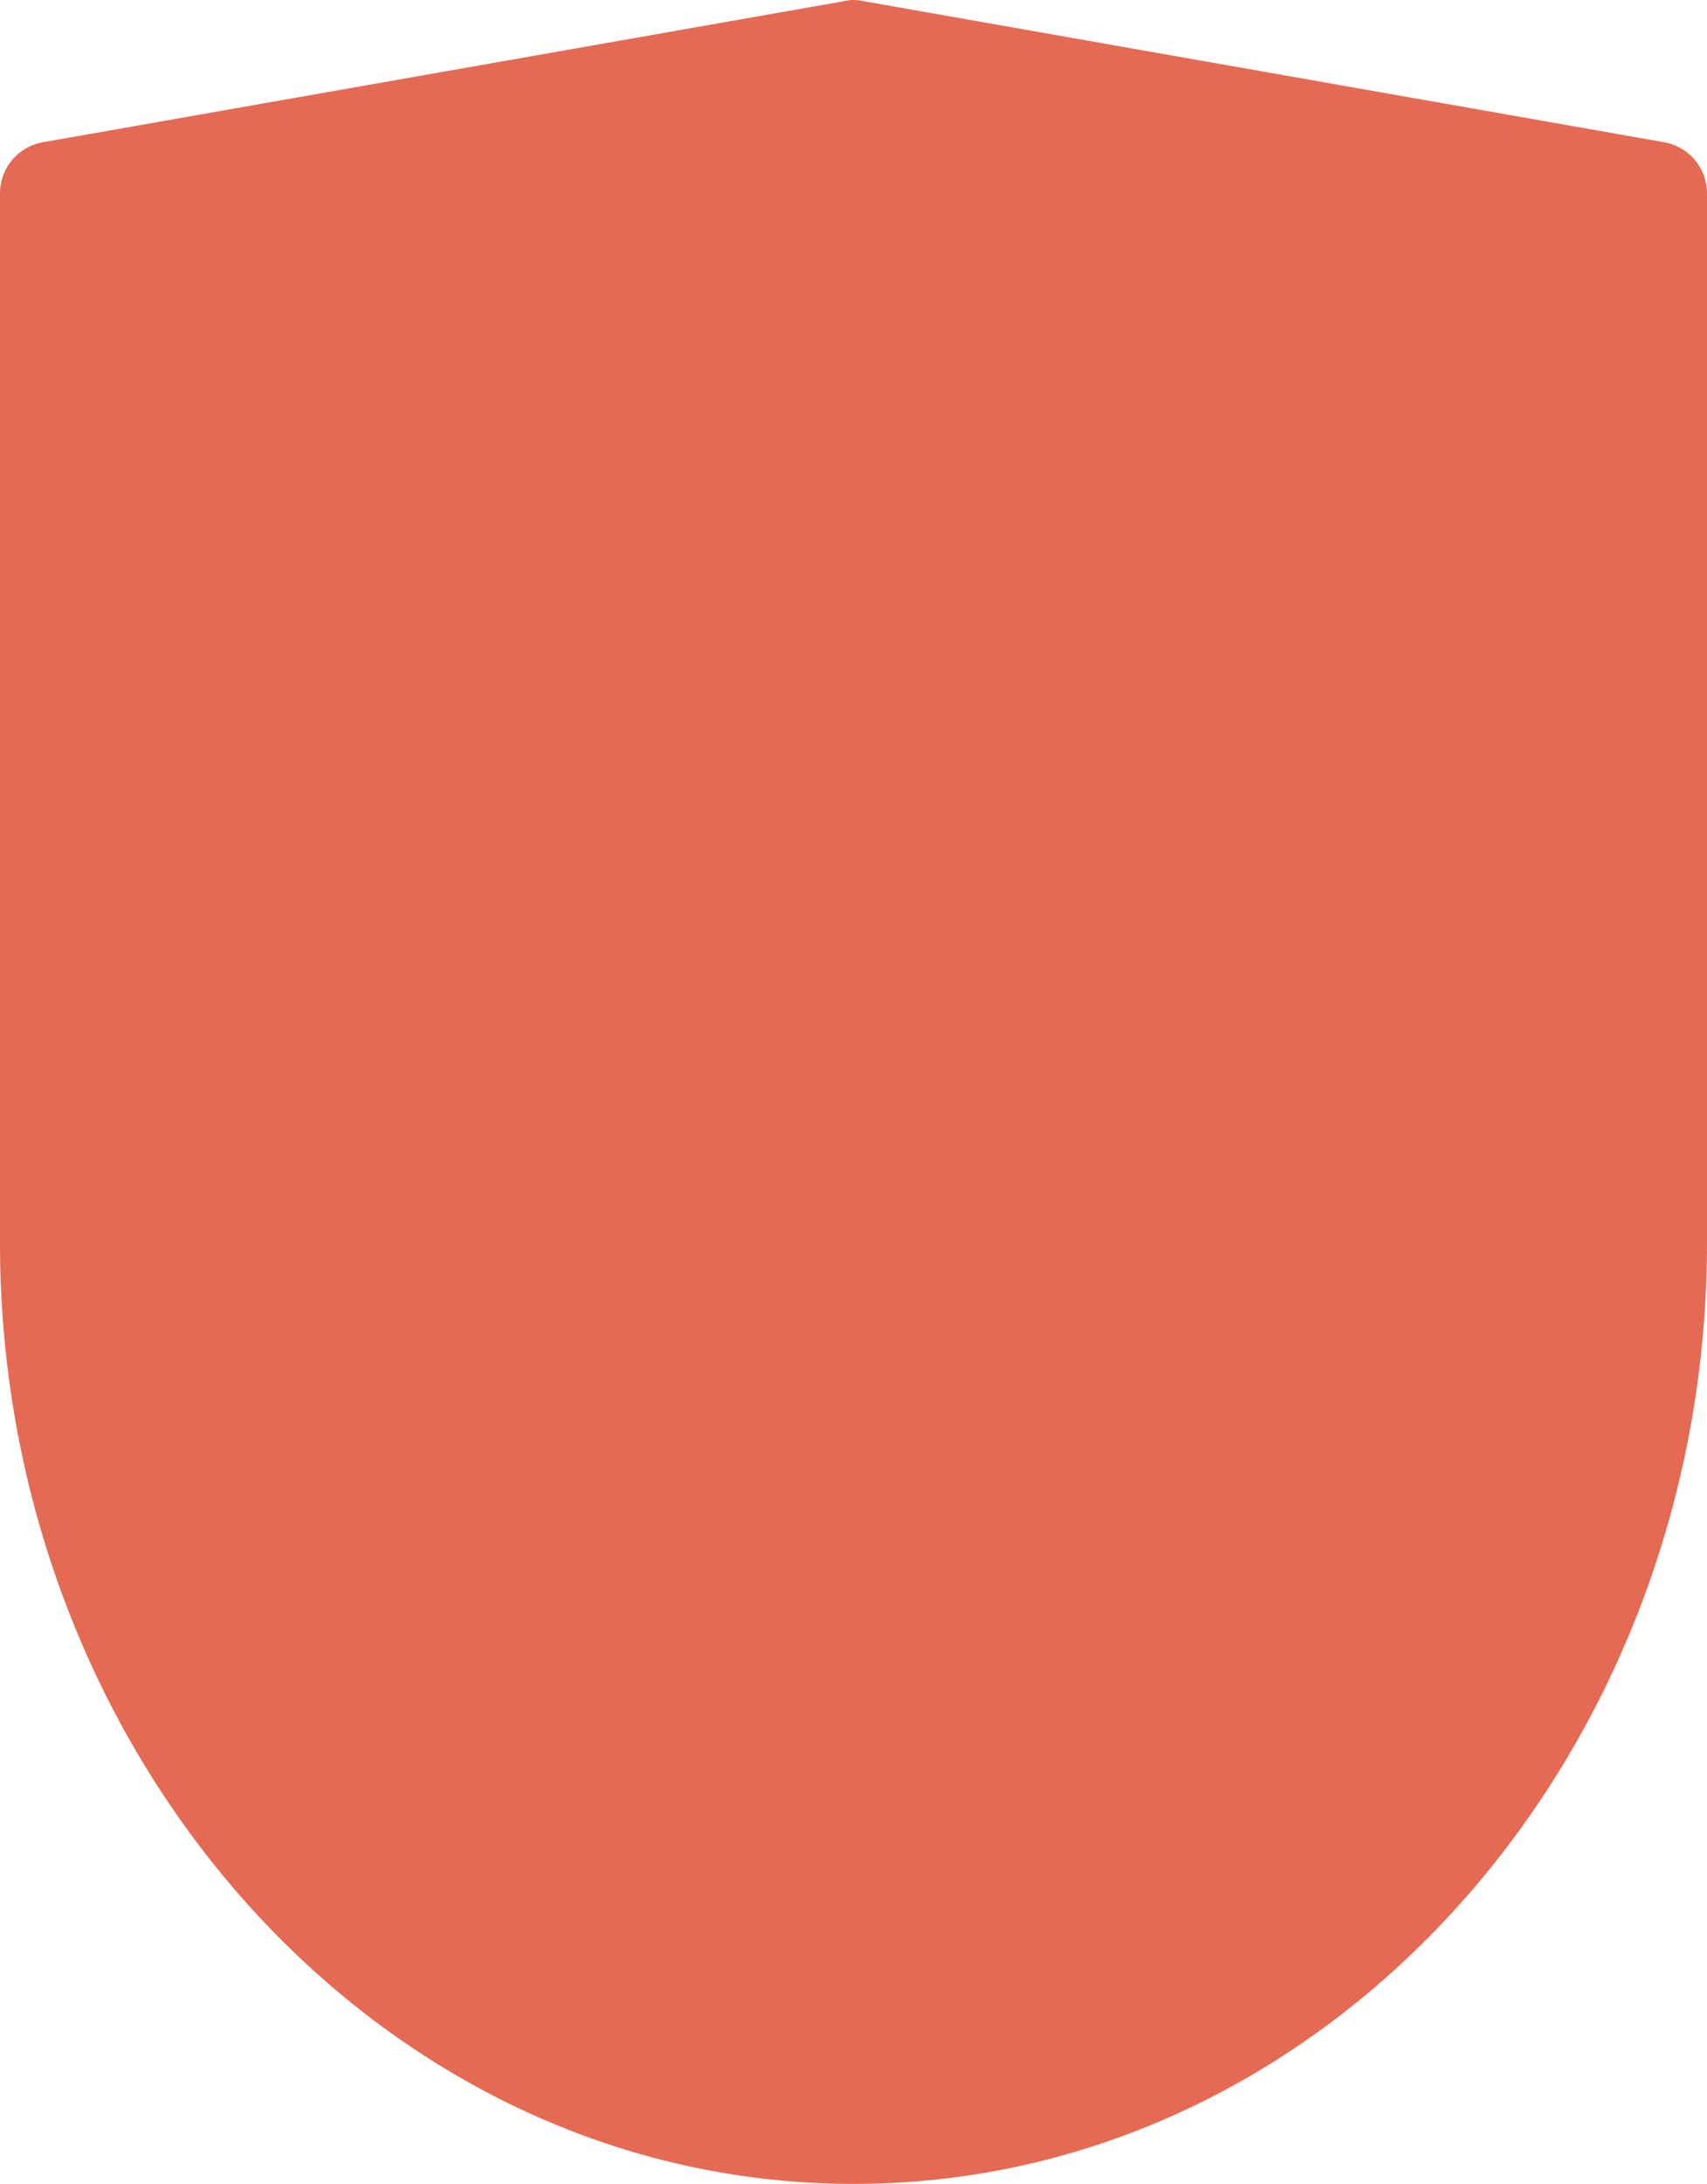 <?xml version="1.0" encoding="UTF-8"?>
<svg xmlns="http://www.w3.org/2000/svg" viewBox="0 0 35.987 46.018"><path fill="#418fde" d="M35.099 3L18.209.025a.89.89 0 0 0-.417 0L.888 3A1.093 1.093 0 0 0 0 4.074v22.12c0 10.808 8 19.824 18 19.824s17.987-9.016 17.987-19.824V4.074A1.093 1.093 0 0 0 35.099 3z" data-name="Layer 2" style="fill: #e56a54;"/></svg>
